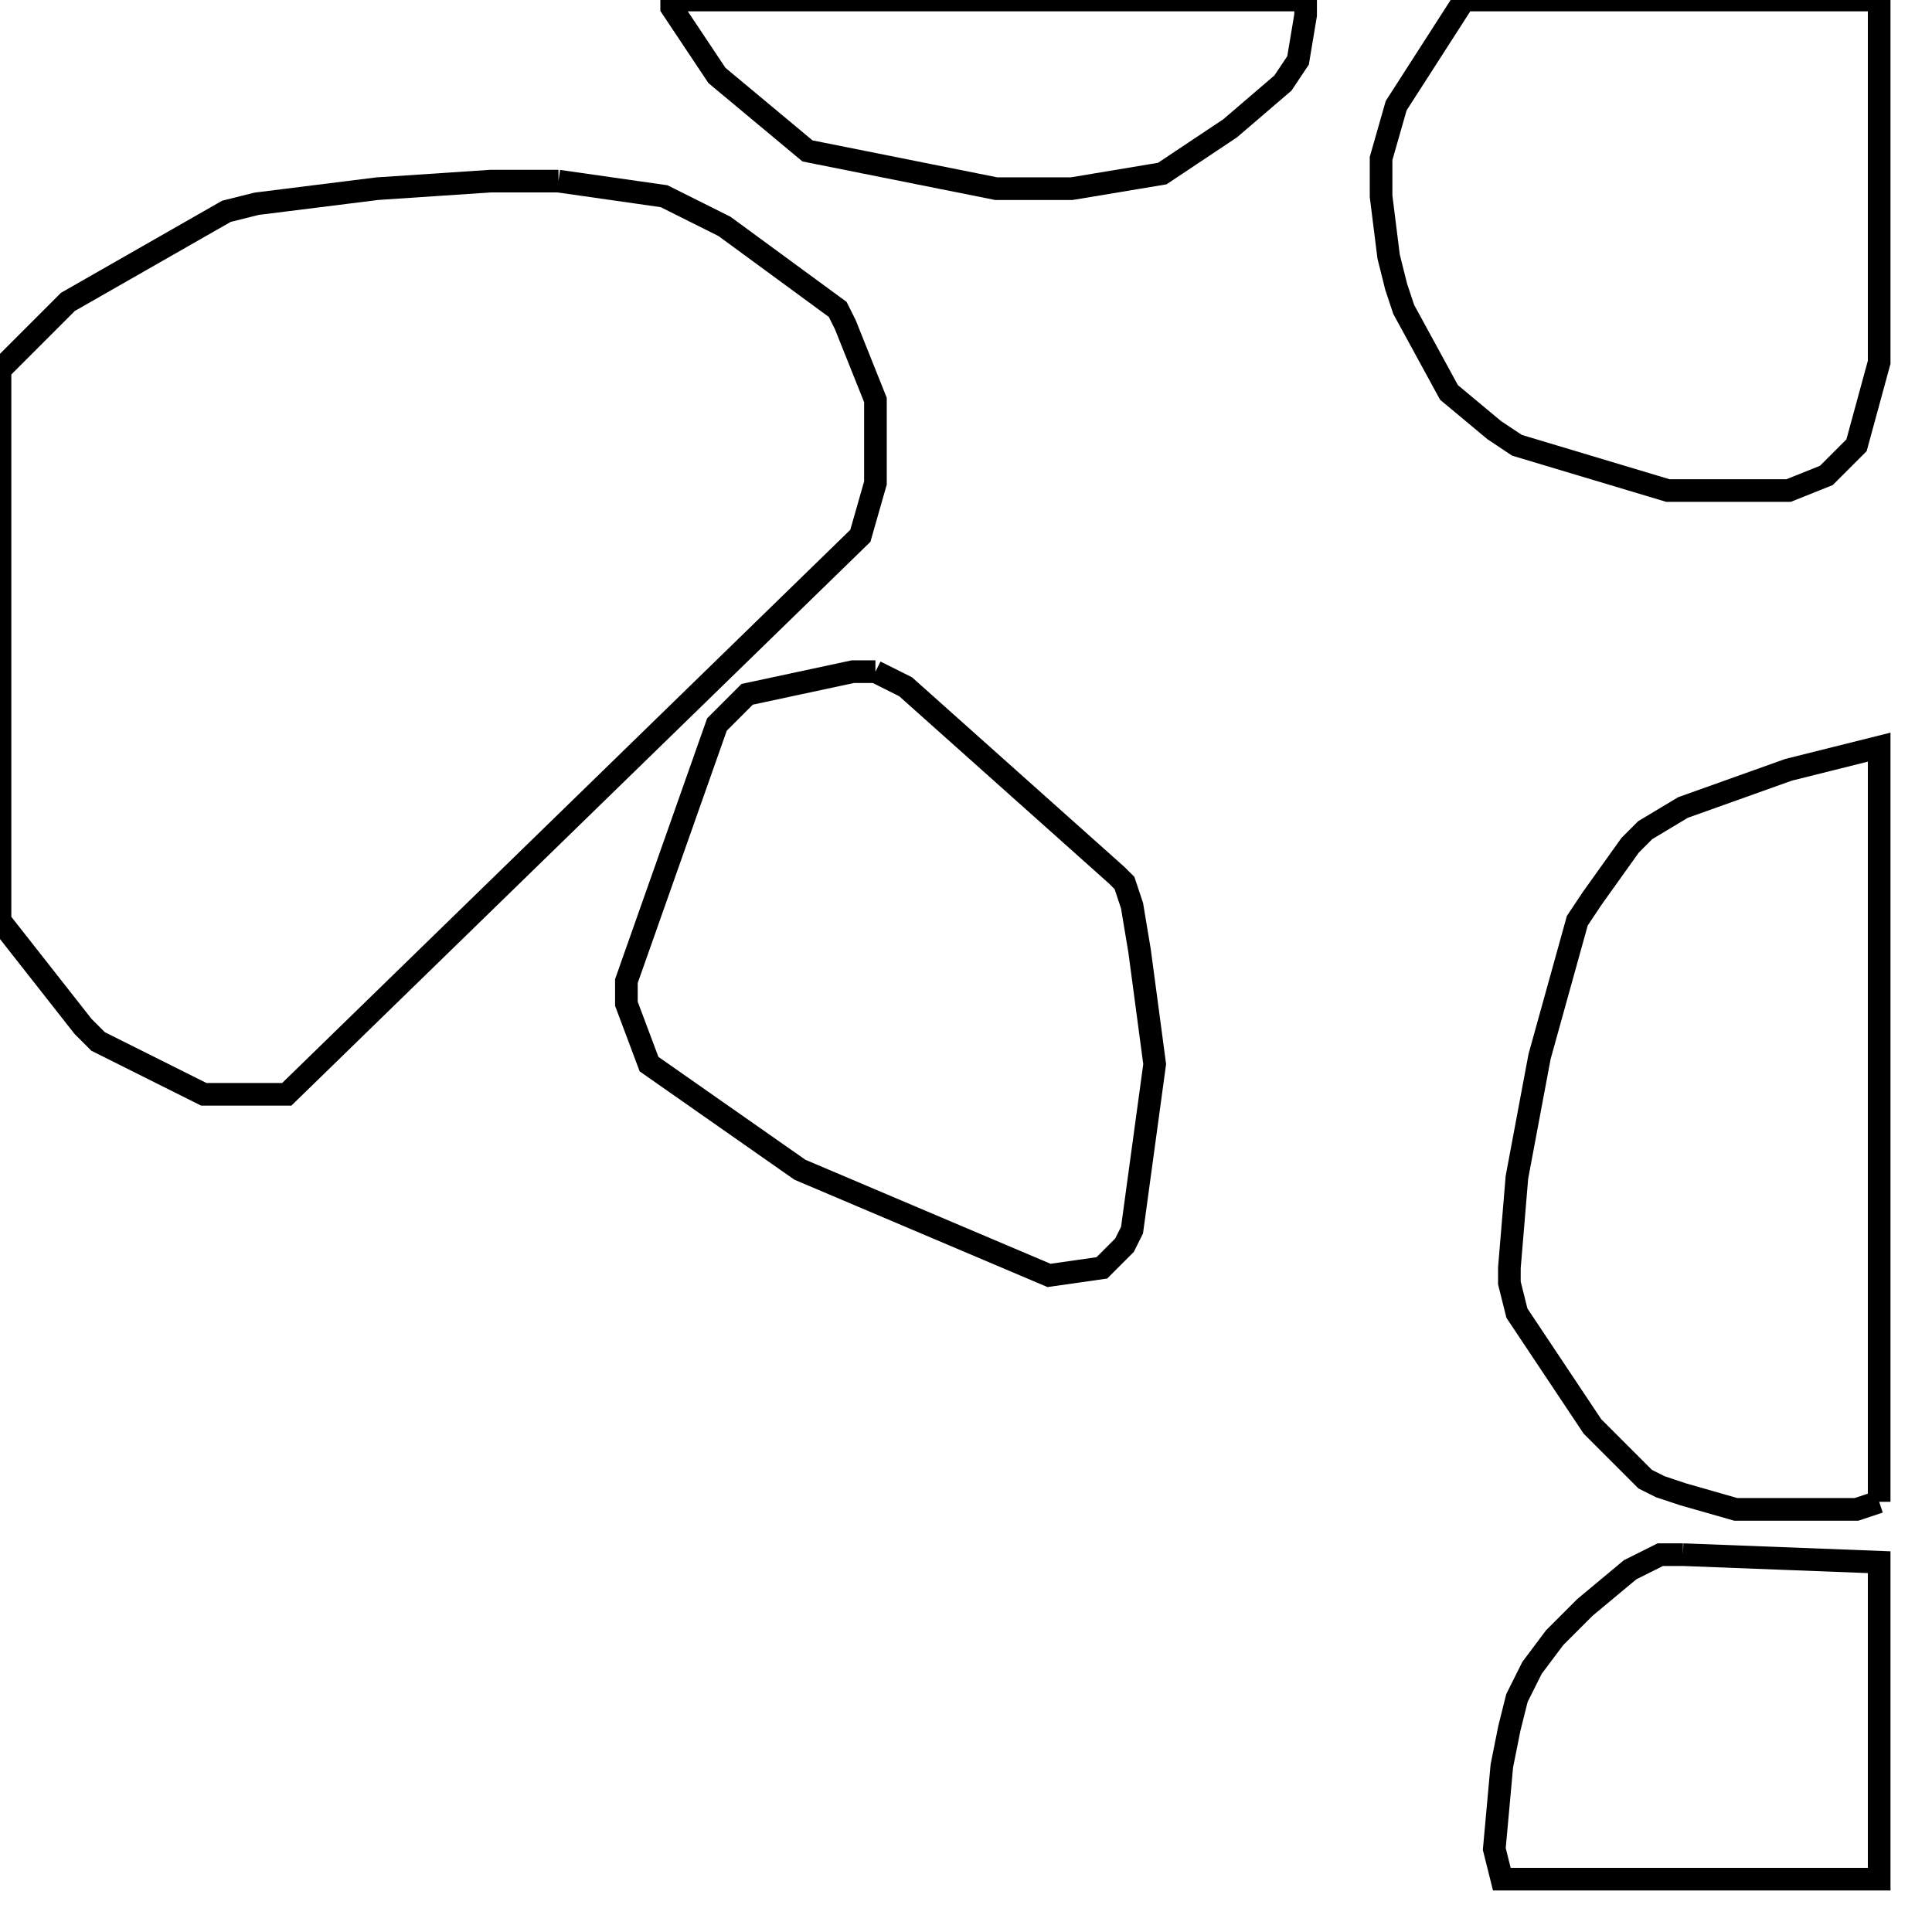 <svg width="256" height="256" xmlns="http://www.w3.org/2000/svg" fill-opacity="0" stroke="black" stroke-width="3" ><path d="M249 199 246 200 230 200 223 198 220 197 218 196 211 189 201 174 200 170 200 168 201 156 204 140 209 122 211 119 216 112 218 110 223 107 237 102 249 99 249 199 "/><path d="M249 0 249 48 246 59 242 63 237 65 221 65 201 59 198 57 192 52 186 41 185 38 184 34 183 26 183 21 185 14 194 0 249 0 "/><path d="M74 24 88 26 96 30 111 41 112 43 116 53 116 64 114 71 38 145 27 145 13 138 11 136 0 122 0 49 9 40 30 28 34 27 50 25 65 24 74 24 "/><path d="M116 89 120 91 148 116 149 117 150 120 151 126 153 141 150 163 149 165 146 168 139 169 106 155 86 141 83 133 83 130 95 96 99 92 113 89 116 89 "/><path d="M223 206 249 207 249 249 199 249 198 245 199 234 200 229 201 225 203 221 206 217 210 213 216 208 220 206 223 206 "/><path d="M173 0 173 2 172 8 170 11 163 17 154 23 142 25 132 25 107 20 95 10 89 1 89 0 173 0 "/></svg>